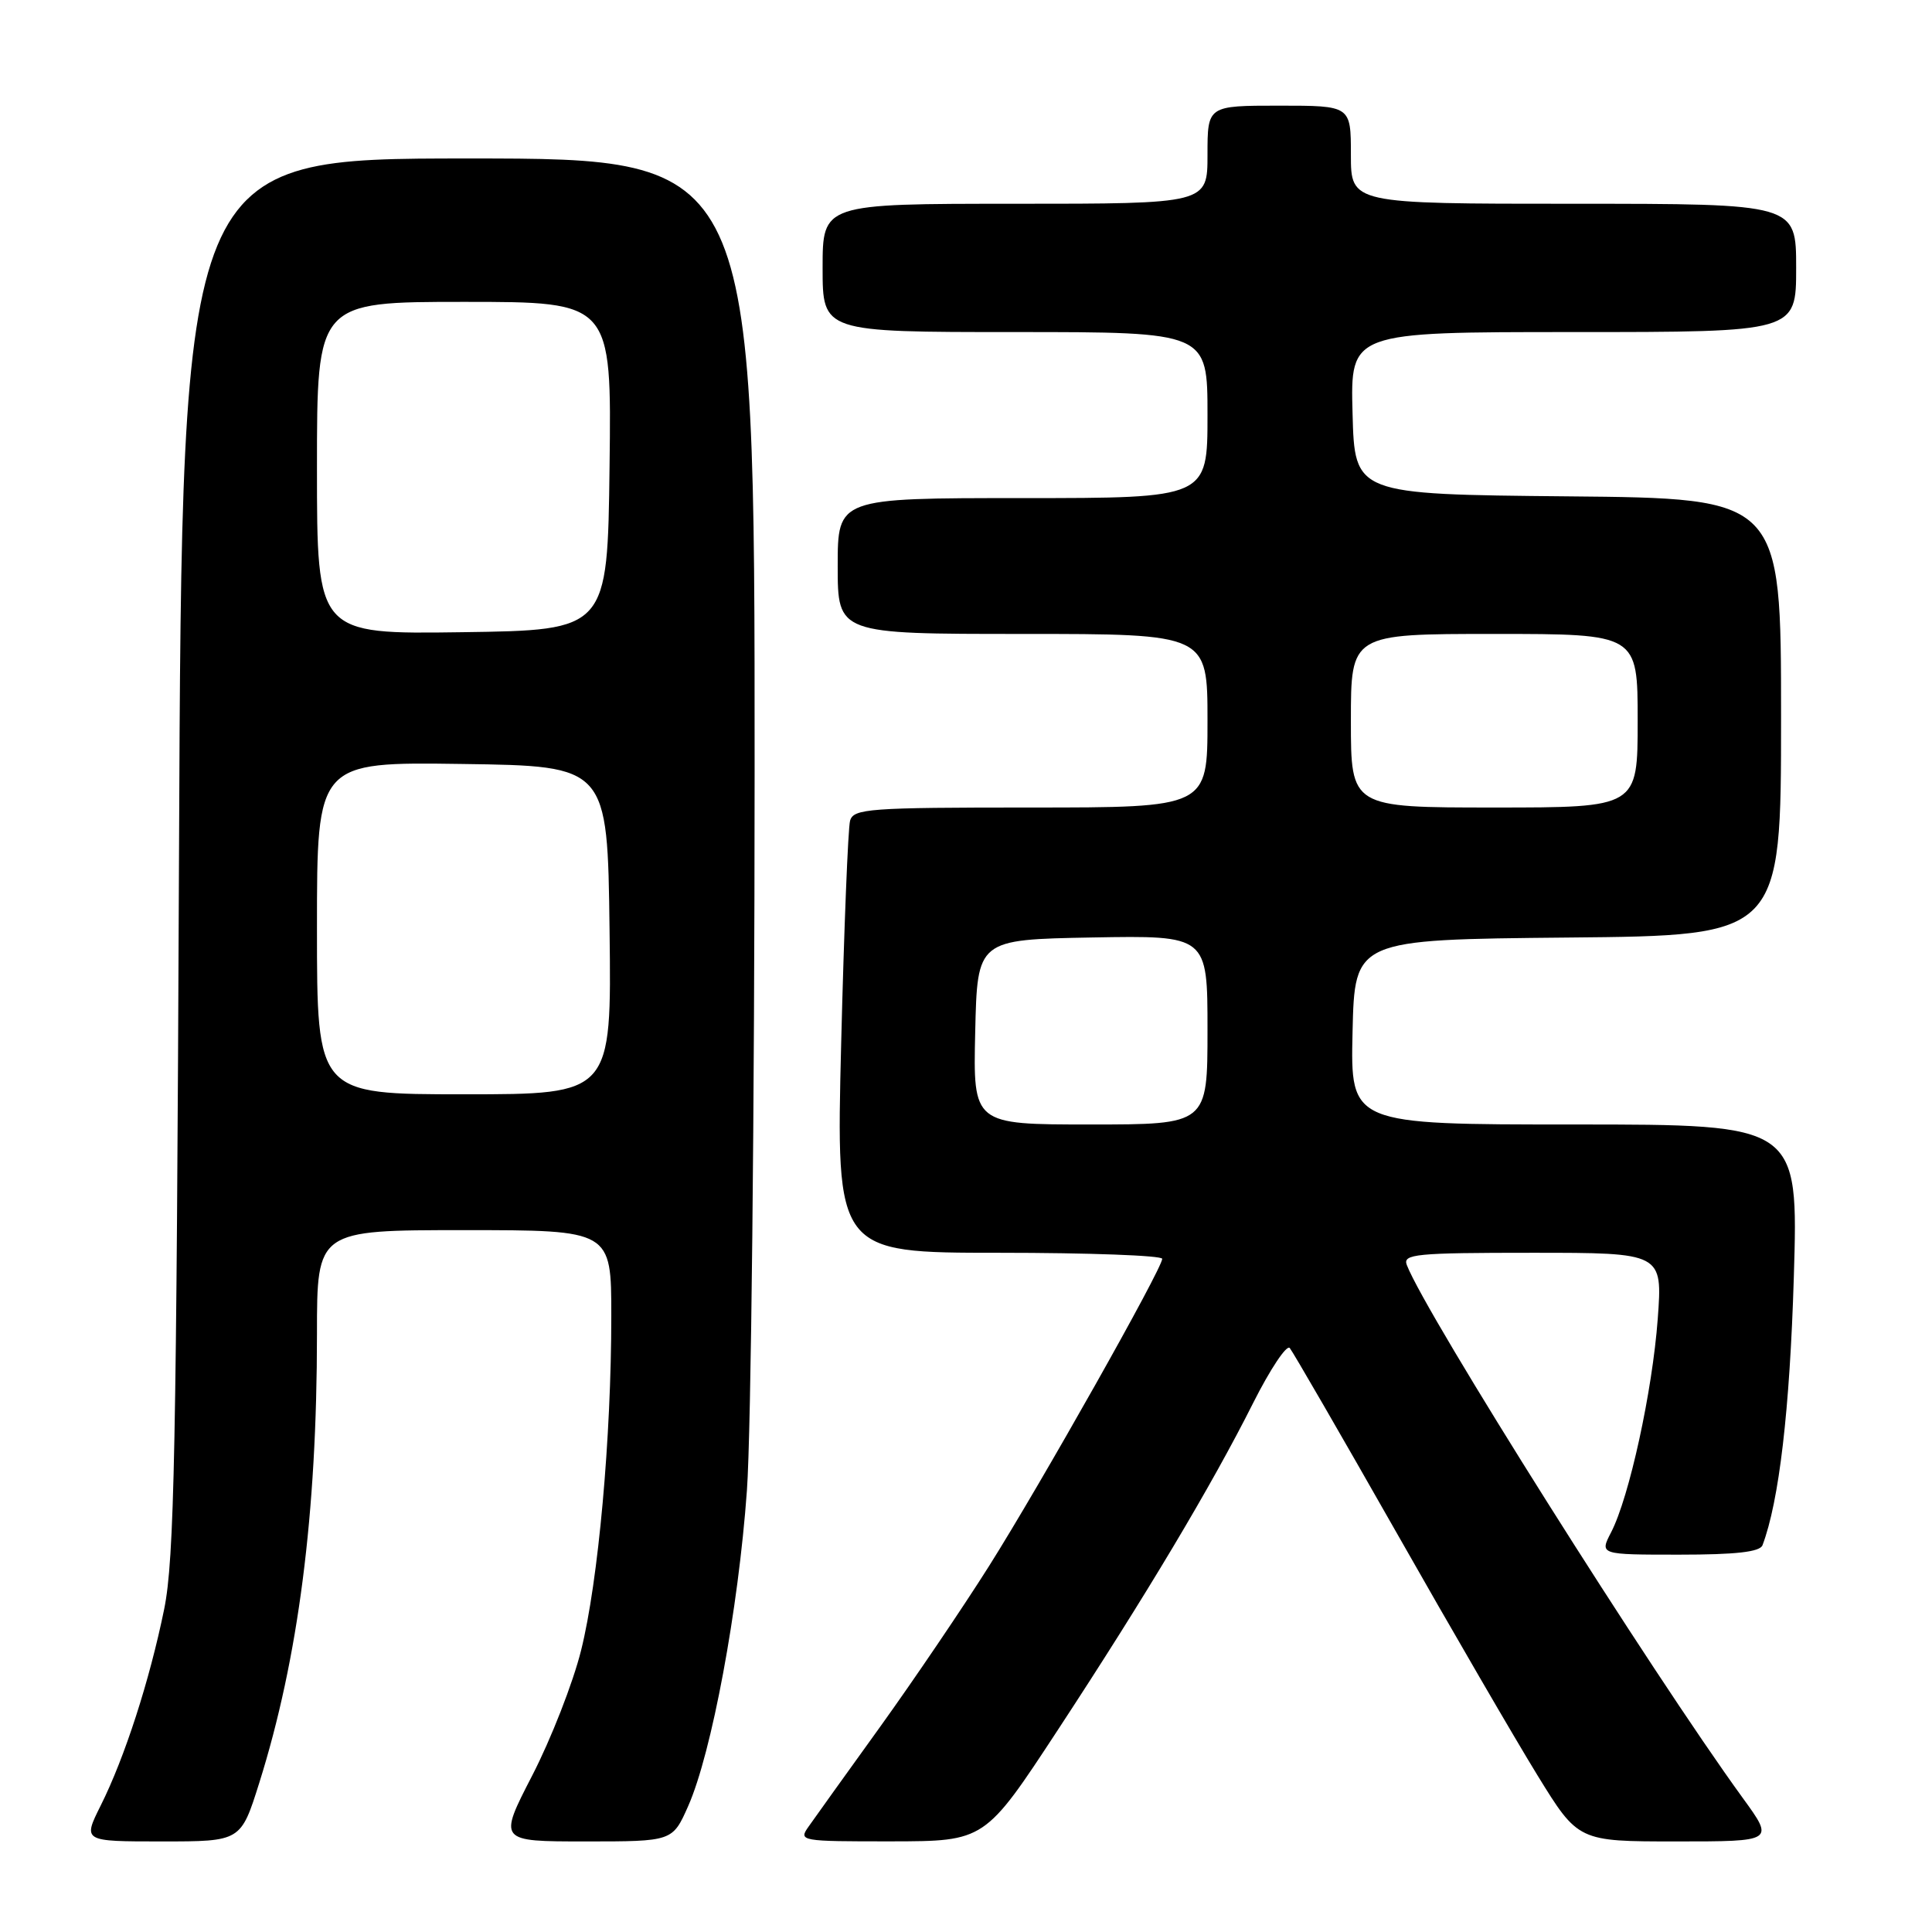 <?xml version="1.0" encoding="UTF-8" standalone="no"?>
<!DOCTYPE svg PUBLIC "-//W3C//DTD SVG 1.1//EN" "http://www.w3.org/Graphics/SVG/1.1/DTD/svg11.dtd" >
<svg xmlns="http://www.w3.org/2000/svg" xmlns:xlink="http://www.w3.org/1999/xlink" version="1.1" viewBox="0 0 256 256">
 <g >
 <path fill="currentColor"
d=" M 34.35 236.25 C 39.54 219.76 42.00 200.61 42.00 176.75 C 42.00 163.00 42.00 163.00 61.50 163.00 C 81.00 163.00 81.00 163.00 81.00 174.35 C 81.00 190.51 79.28 209.54 77.00 218.67 C 75.93 222.98 73.01 230.44 70.53 235.25 C 66.02 244.00 66.02 244.00 77.57 244.00 C 89.11 244.00 89.11 244.00 91.19 239.31 C 94.30 232.28 97.84 213.27 98.97 197.50 C 99.53 189.80 99.98 146.94 99.99 102.25 C 100.00 21.00 100.00 21.00 62.05 21.00 C 24.11 21.00 24.11 21.00 23.72 113.25 C 23.38 192.25 23.10 206.61 21.75 213.24 C 19.82 222.69 16.52 232.90 13.34 239.25 C 10.97 244.00 10.97 244.00 21.44 244.00 C 31.91 244.00 31.91 244.00 34.35 236.25 Z  M 140.16 229.24 C 151.83 211.45 160.52 196.91 166.04 185.92 C 168.30 181.43 170.49 178.14 170.90 178.62 C 171.31 179.11 177.65 190.07 185.00 203.00 C 192.34 215.93 200.77 230.44 203.73 235.25 C 209.12 244.00 209.12 244.00 222.12 244.00 C 235.11 244.00 235.11 244.00 230.93 238.25 C 218.81 221.56 188.90 174.12 186.41 167.62 C 185.85 166.17 187.56 166.00 203.04 166.00 C 220.30 166.00 220.30 166.00 219.66 174.75 C 218.95 184.34 215.89 198.38 213.48 203.04 C 211.95 206.00 211.95 206.00 222.51 206.00 C 230.03 206.00 233.20 205.64 233.54 204.75 C 235.74 198.94 237.16 186.80 237.69 169.25 C 238.30 149.00 238.30 149.00 208.62 149.00 C 178.94 149.00 178.94 149.00 179.22 136.75 C 179.50 124.50 179.50 124.50 207.75 124.23 C 236.00 123.97 236.00 123.97 236.00 95.00 C 236.00 66.03 236.00 66.03 207.75 65.77 C 179.50 65.50 179.50 65.50 179.22 54.75 C 178.93 44.00 178.93 44.00 208.47 44.00 C 238.00 44.00 238.00 44.00 238.00 35.50 C 238.00 27.00 238.00 27.00 208.50 27.00 C 179.00 27.00 179.00 27.00 179.00 20.50 C 179.00 14.00 179.00 14.00 169.50 14.00 C 160.00 14.00 160.00 14.00 160.00 20.50 C 160.00 27.00 160.00 27.00 134.50 27.00 C 109.00 27.00 109.00 27.00 109.00 35.50 C 109.00 44.00 109.00 44.00 134.50 44.00 C 160.00 44.00 160.00 44.00 160.00 55.00 C 160.00 66.00 160.00 66.00 135.50 66.00 C 111.00 66.00 111.00 66.00 111.00 75.00 C 111.00 84.00 111.00 84.00 135.50 84.00 C 160.00 84.00 160.00 84.00 160.00 95.50 C 160.00 107.00 160.00 107.00 136.57 107.00 C 115.11 107.00 113.09 107.15 112.64 108.75 C 112.37 109.71 111.84 122.99 111.46 138.25 C 110.77 166.00 110.77 166.00 132.39 166.00 C 144.27 166.00 154.00 166.36 154.00 166.80 C 154.00 168.09 137.92 196.62 131.06 207.50 C 127.59 213.00 121.10 222.58 116.63 228.80 C 112.16 235.01 107.88 240.97 107.13 242.05 C 105.79 243.95 106.05 244.00 118.13 243.99 C 130.50 243.97 130.50 243.97 140.16 229.24 Z  M 42.00 122.98 C 42.00 100.96 42.00 100.96 61.25 101.23 C 80.50 101.50 80.50 101.50 80.77 123.25 C 81.04 145.00 81.04 145.00 61.52 145.00 C 42.00 145.00 42.00 145.00 42.00 122.98 Z  M 42.00 62.02 C 42.00 40.00 42.00 40.00 61.52 40.00 C 81.04 40.00 81.04 40.00 80.77 61.75 C 80.50 83.50 80.50 83.50 61.25 83.77 C 42.00 84.04 42.00 84.04 42.00 62.02 Z  M 129.22 136.75 C 129.50 124.50 129.50 124.50 144.75 124.22 C 160.00 123.95 160.00 123.95 160.00 136.47 C 160.00 149.00 160.00 149.00 144.47 149.00 C 128.94 149.00 128.94 149.00 129.22 136.75 Z  M 179.00 95.50 C 179.00 84.00 179.00 84.00 198.00 84.00 C 217.00 84.00 217.00 84.00 217.00 95.50 C 217.00 107.00 217.00 107.00 198.00 107.00 C 179.00 107.00 179.00 107.00 179.00 95.50 Z "/>
</g>
</svg>